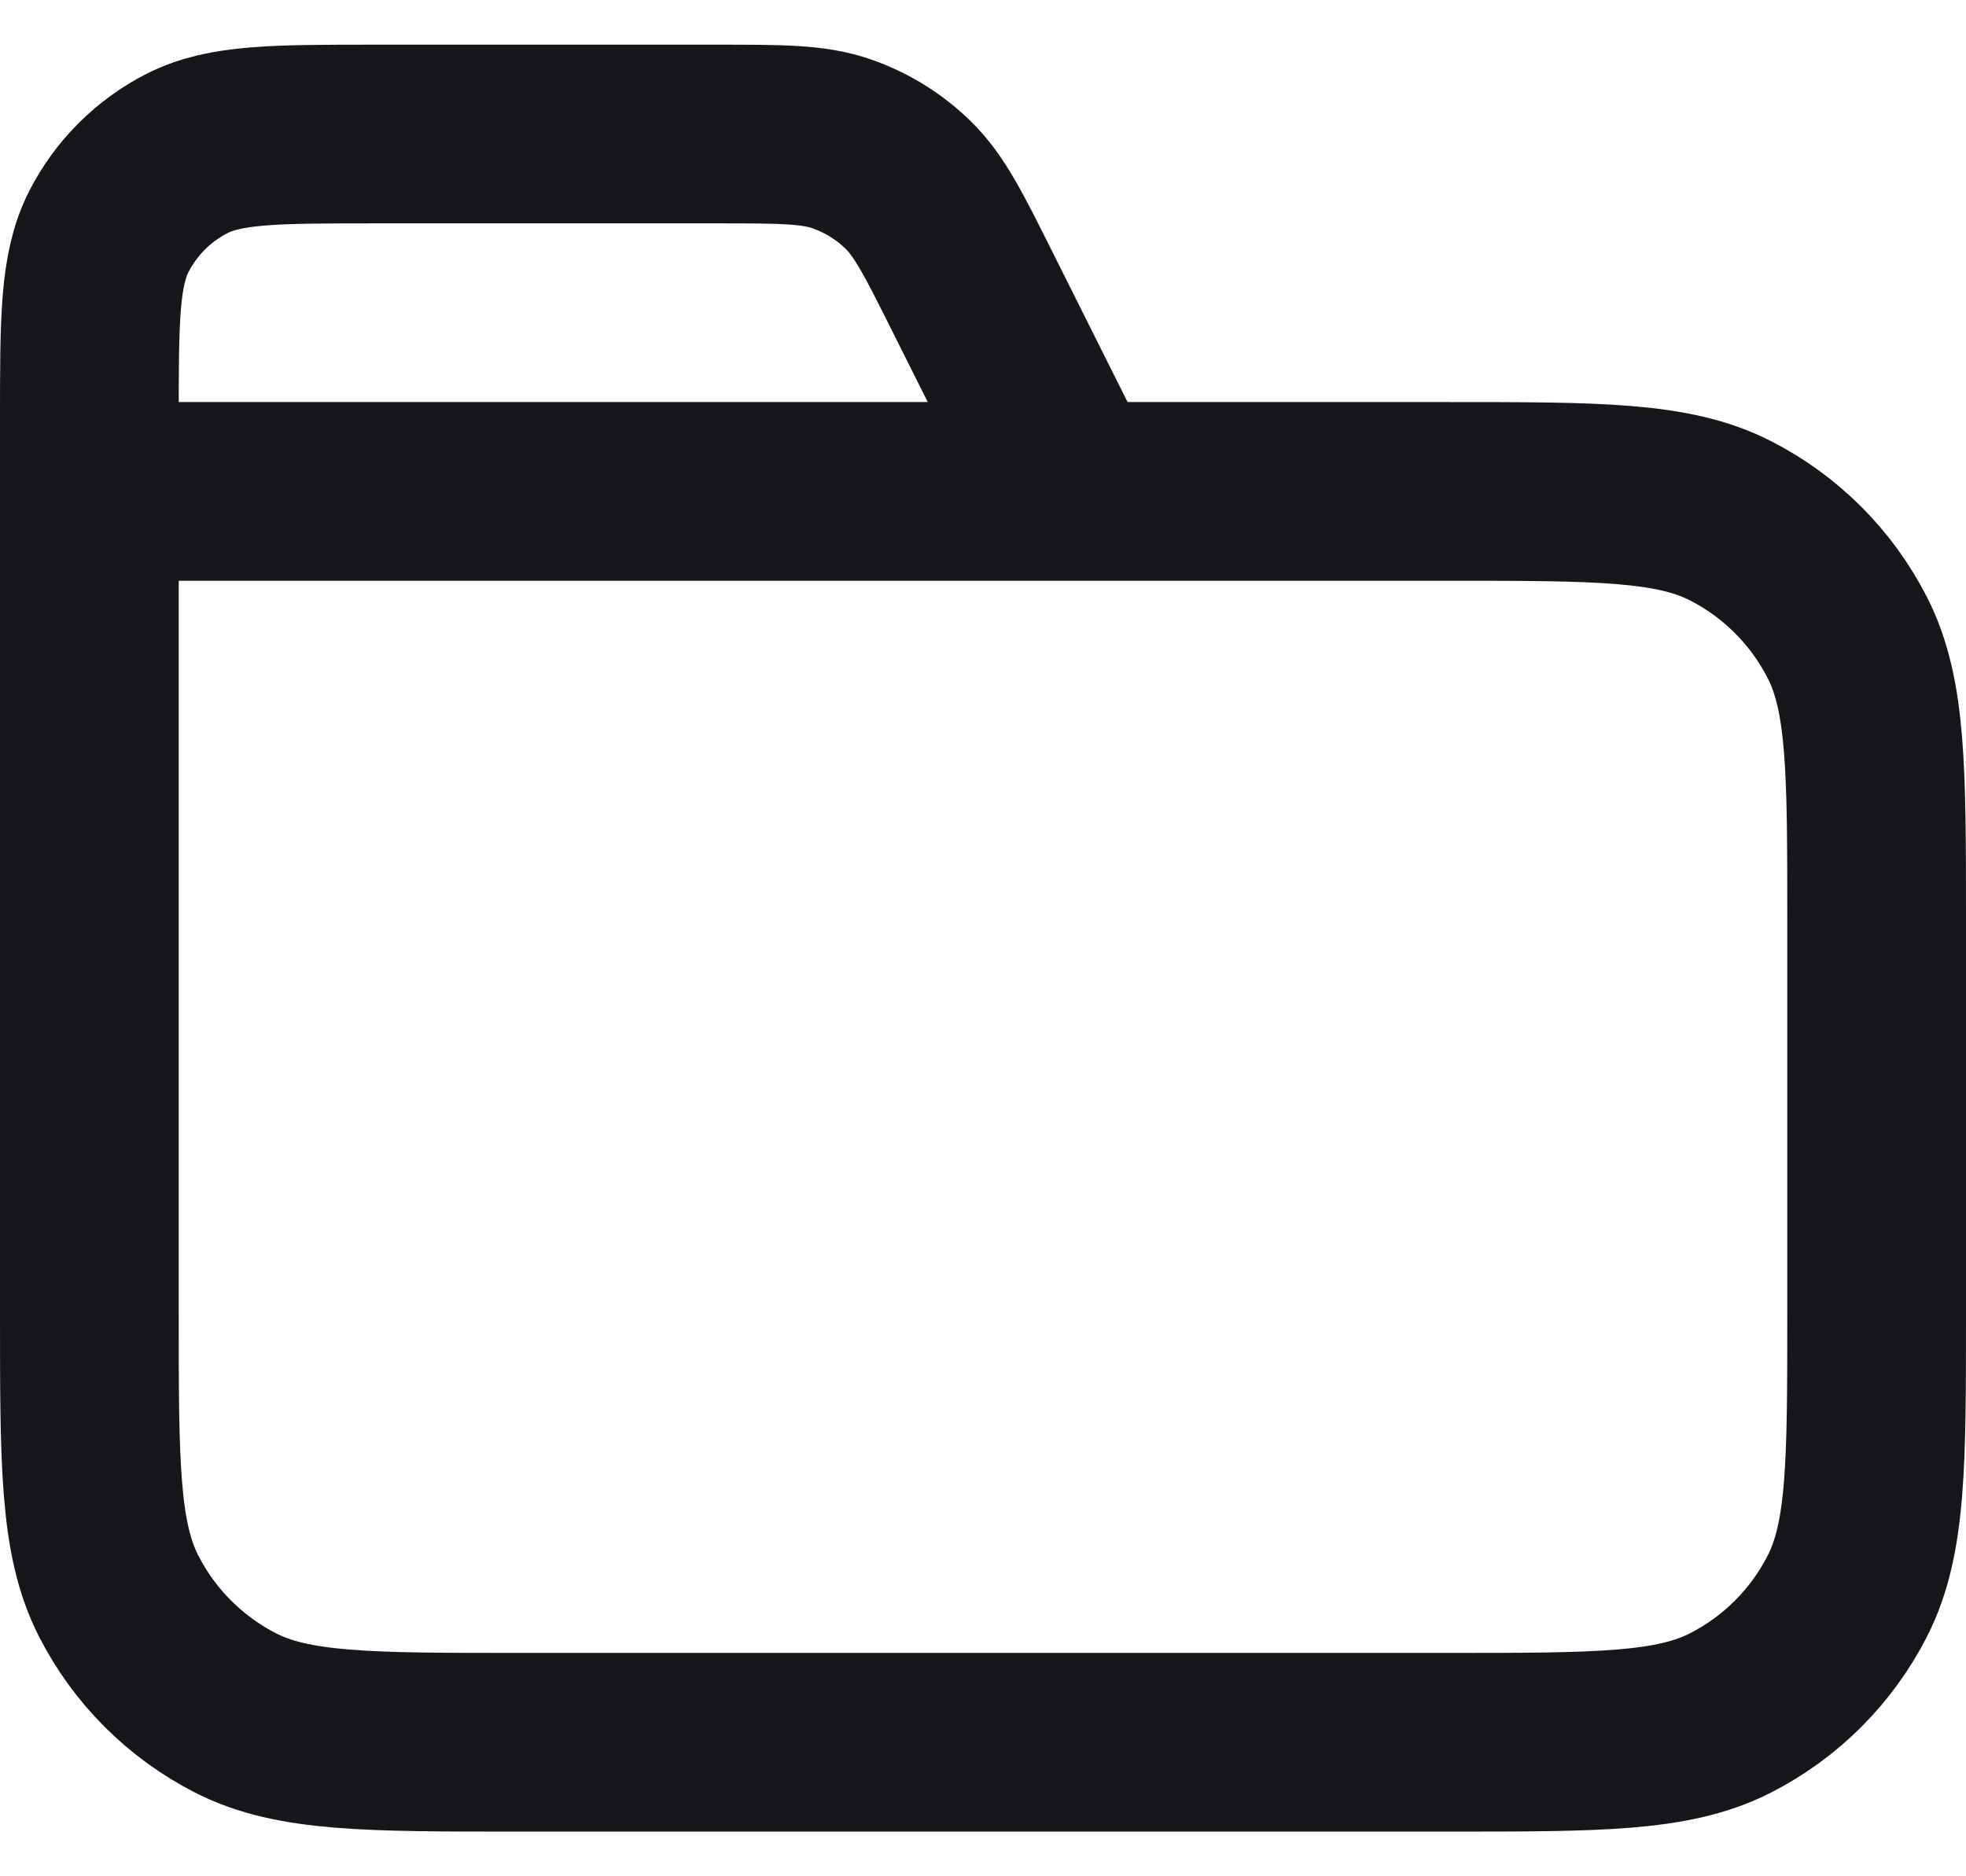<svg width="22" height="21" viewBox="0 0 22 21" fill="none" xmlns="http://www.w3.org/2000/svg">
<path id="service" d="M12 5.5L10.884 3.269C10.563 2.627 10.403 2.306 10.163 2.071C9.952 1.864 9.696 1.706 9.416 1.609C9.099 1.5 8.74 1.5 8.022 1.5H4.2C3.08 1.5 2.52 1.5 2.092 1.718C1.716 1.91 1.41 2.216 1.218 2.592C1 3.02 1 3.58 1 4.7V5.5M1 5.5H16.2C17.88 5.5 18.72 5.5 19.362 5.827C19.927 6.115 20.385 6.574 20.673 7.138C21 7.78 21 8.62 21 10.3V14.7C21 16.38 21 17.22 20.673 17.862C20.385 18.427 19.927 18.885 19.362 19.173C18.72 19.5 17.88 19.5 16.2 19.5H5.8C4.12 19.5 3.28 19.5 2.638 19.173C2.074 18.885 1.615 18.427 1.327 17.862C1 17.22 1 16.38 1 14.7V5.5Z" stroke="#17171B" stroke-width="2" stroke-linecap="round" stroke-linejoin="round"/>
</svg>
